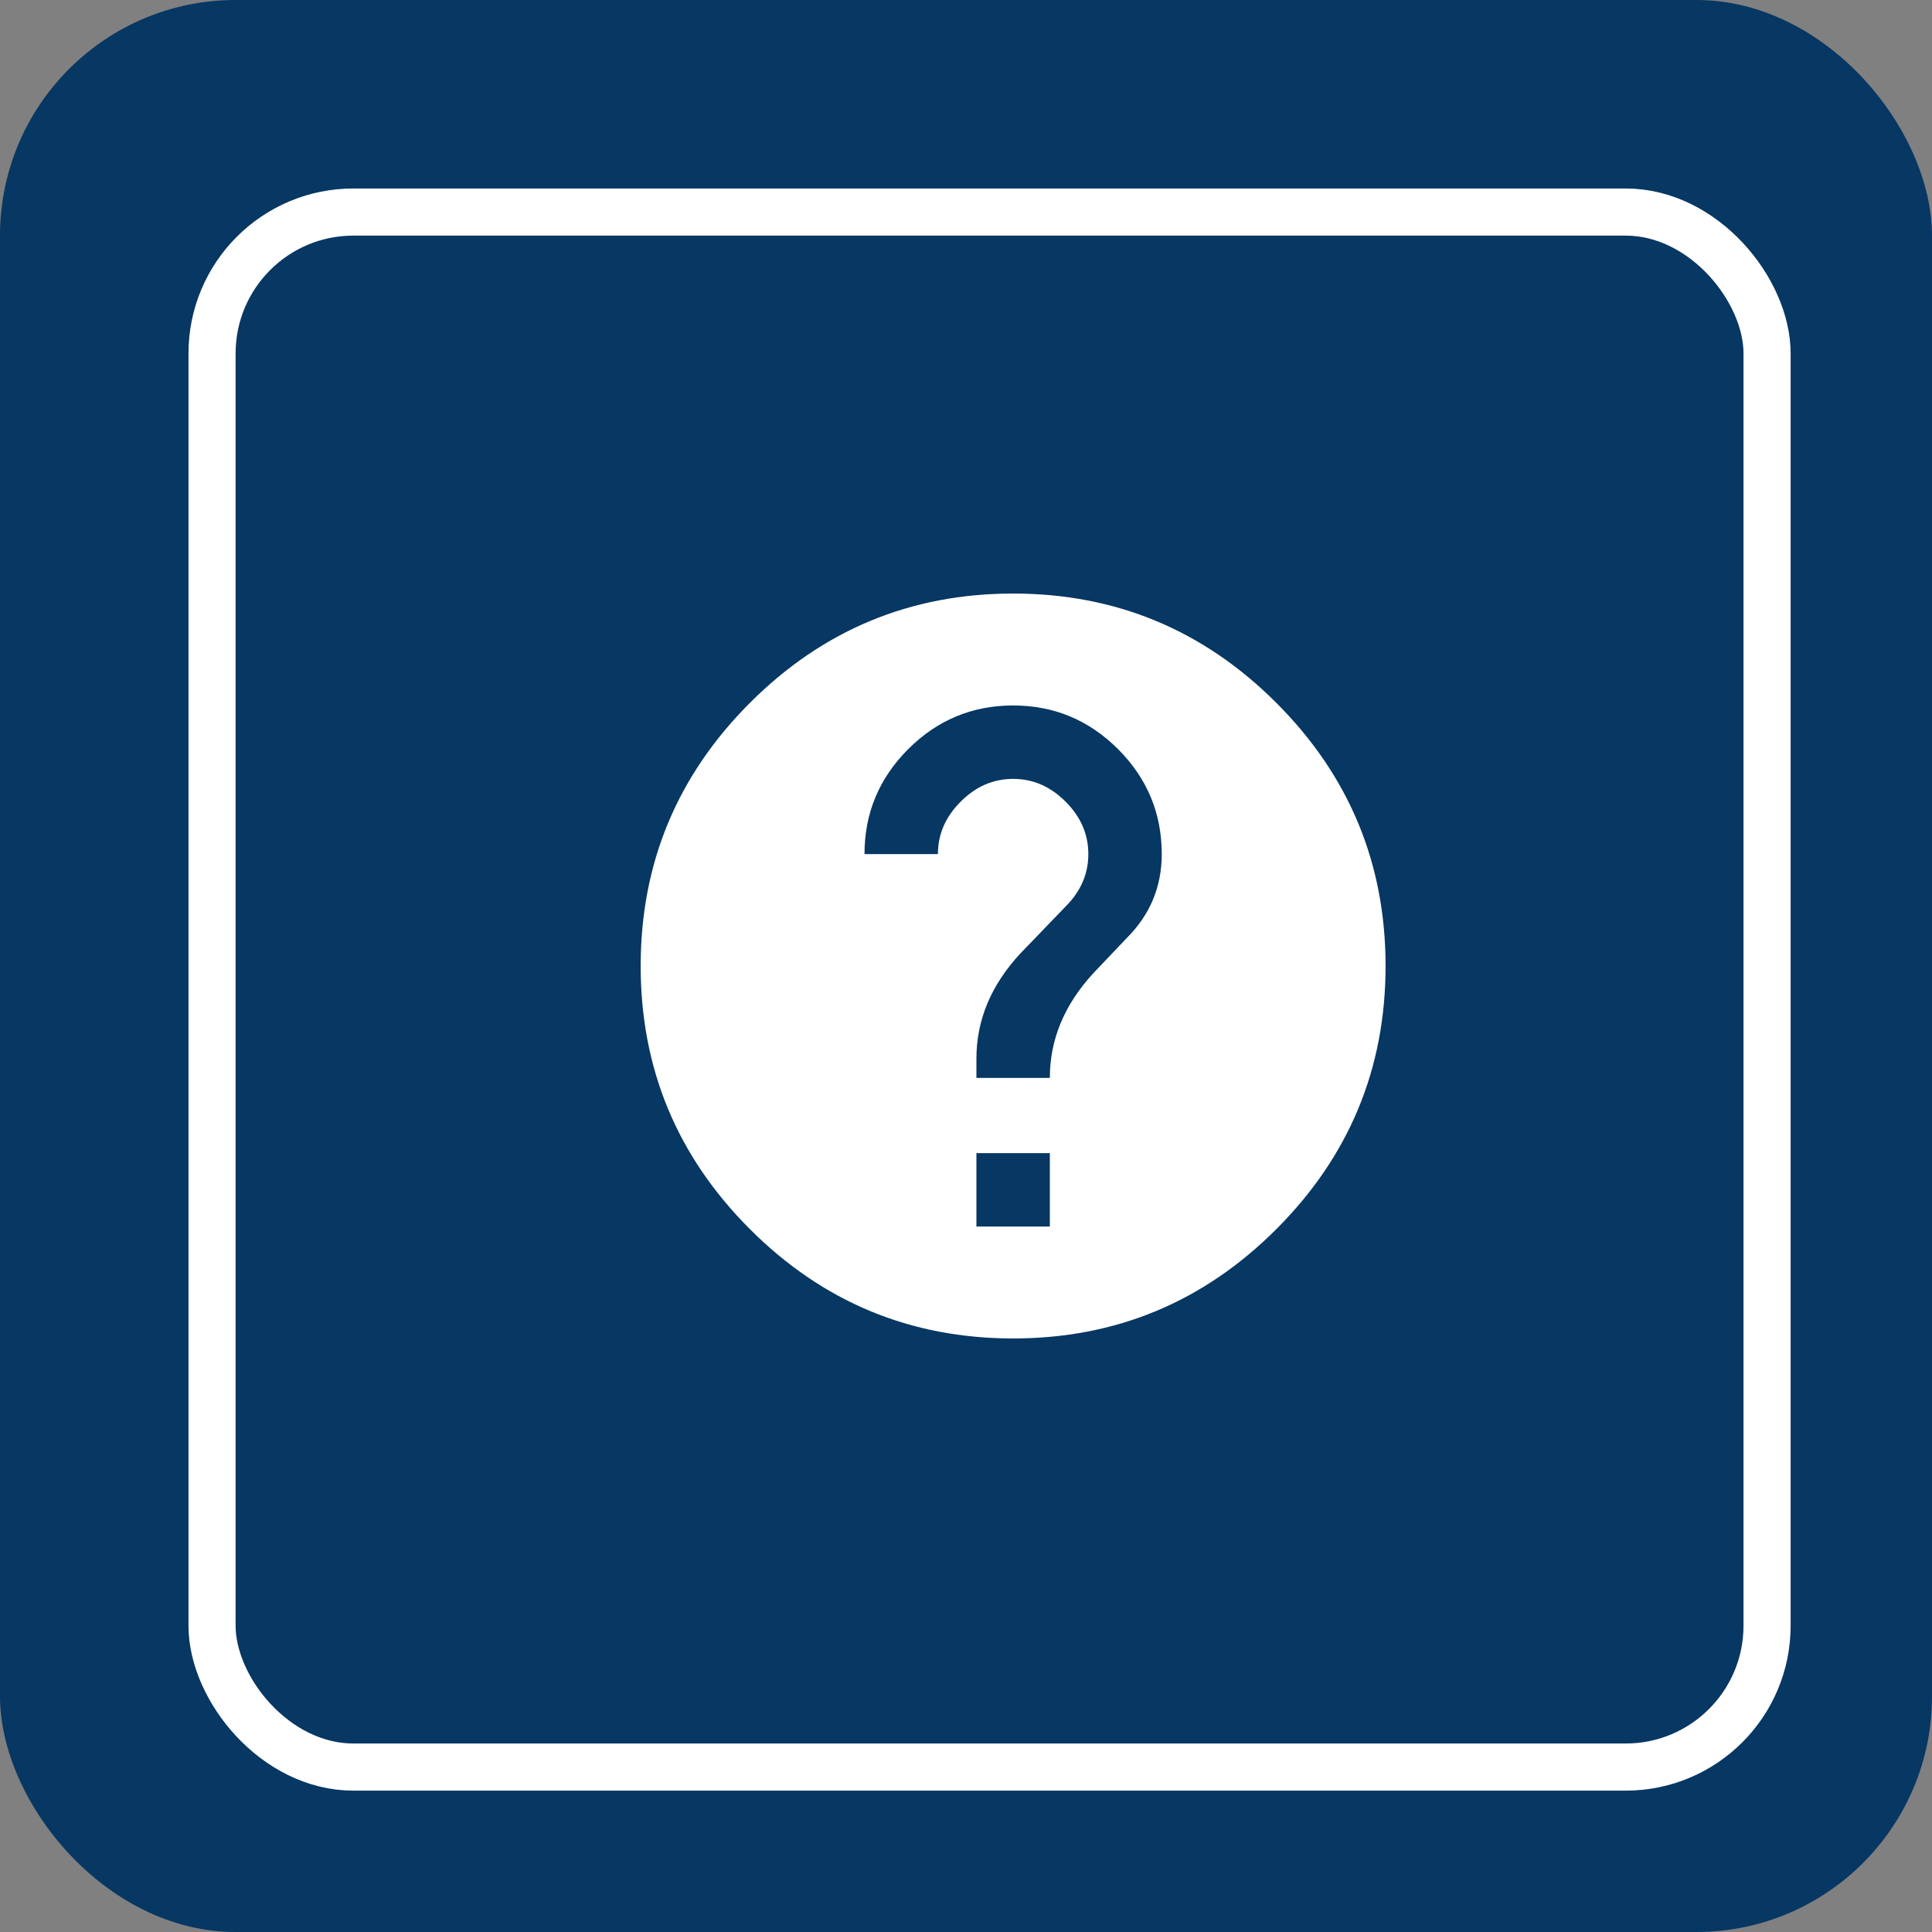 <?xml version="1.0" encoding="UTF-8"?>
<svg width="41px" height="41px" viewBox="0 0 41 41" version="1.1" xmlns="http://www.w3.org/2000/svg" xmlns:xlink="http://www.w3.org/1999/xlink">
    <rect x="0" y="0" width="41" height="41" fill="#808080" stroke="none"/>
    <!-- Generator: Sketch 51.3 (57544) - http://www.bohemiancoding.com/sketch -->
    <title>button-icon</title>
    <desc>Created with Sketch.</desc>
    <defs></defs>
    <g id="About-/-pricing" stroke="none" stroke-width="1" fill="none" fill-rule="evenodd">
        <g id="About" transform="translate(-227, -1925)">
            <g id="Group-16" transform="translate(215, 1914)">
                <g id="button-icon" transform="translate(12, 11)">
                    <rect id="Rectangle-7" fill="#073763" x="0" y="0" width="41" height="41" rx="5"></rect>
                    <rect id="Rectangle-7" stroke="#FFFFFF" fill-opacity="0" fill="#40CC79" x="4.5" y="4.5" width="33" height="33" rx="3"></rect>
                    <path d="M23.912,19.906 C24.407,19.411 24.654,18.818 24.654,18.125 C24.654,17.259 24.345,16.517 23.727,15.898 C23.108,15.28 22.366,14.971 21.5,14.971 C20.634,14.971 19.892,15.28 19.273,15.898 C18.655,16.517 18.346,17.259 18.346,18.125 L19.904,18.125 C19.904,17.704 20.065,17.333 20.387,17.012 C20.708,16.69 21.079,16.529 21.5,16.529 C21.921,16.529 22.292,16.69 22.613,17.012 C22.935,17.333 23.096,17.704 23.096,18.125 C23.096,18.546 22.935,18.917 22.613,19.238 L21.648,20.24 C21.03,20.908 20.721,21.65 20.721,22.467 L20.721,22.875 L22.279,22.875 C22.279,22.059 22.589,21.316 23.207,20.648 L23.912,19.906 Z M22.279,26.029 L22.279,24.471 L20.721,24.471 L20.721,26.029 L22.279,26.029 Z M21.5,12.596 C23.677,12.596 25.539,13.369 27.085,14.915 C28.631,16.461 29.404,18.323 29.404,20.5 C29.404,22.677 28.631,24.539 27.085,26.085 C25.539,27.631 23.677,28.404 21.5,28.404 C19.323,28.404 17.461,27.631 15.915,26.085 C14.369,24.539 13.596,22.677 13.596,20.5 C13.596,18.323 14.369,16.461 15.915,14.915 C17.461,13.369 19.323,12.596 21.5,12.596 Z" id="help" fill="#FFFFFF"></path>
                </g>
            </g>
        </g>
    </g>
</svg>